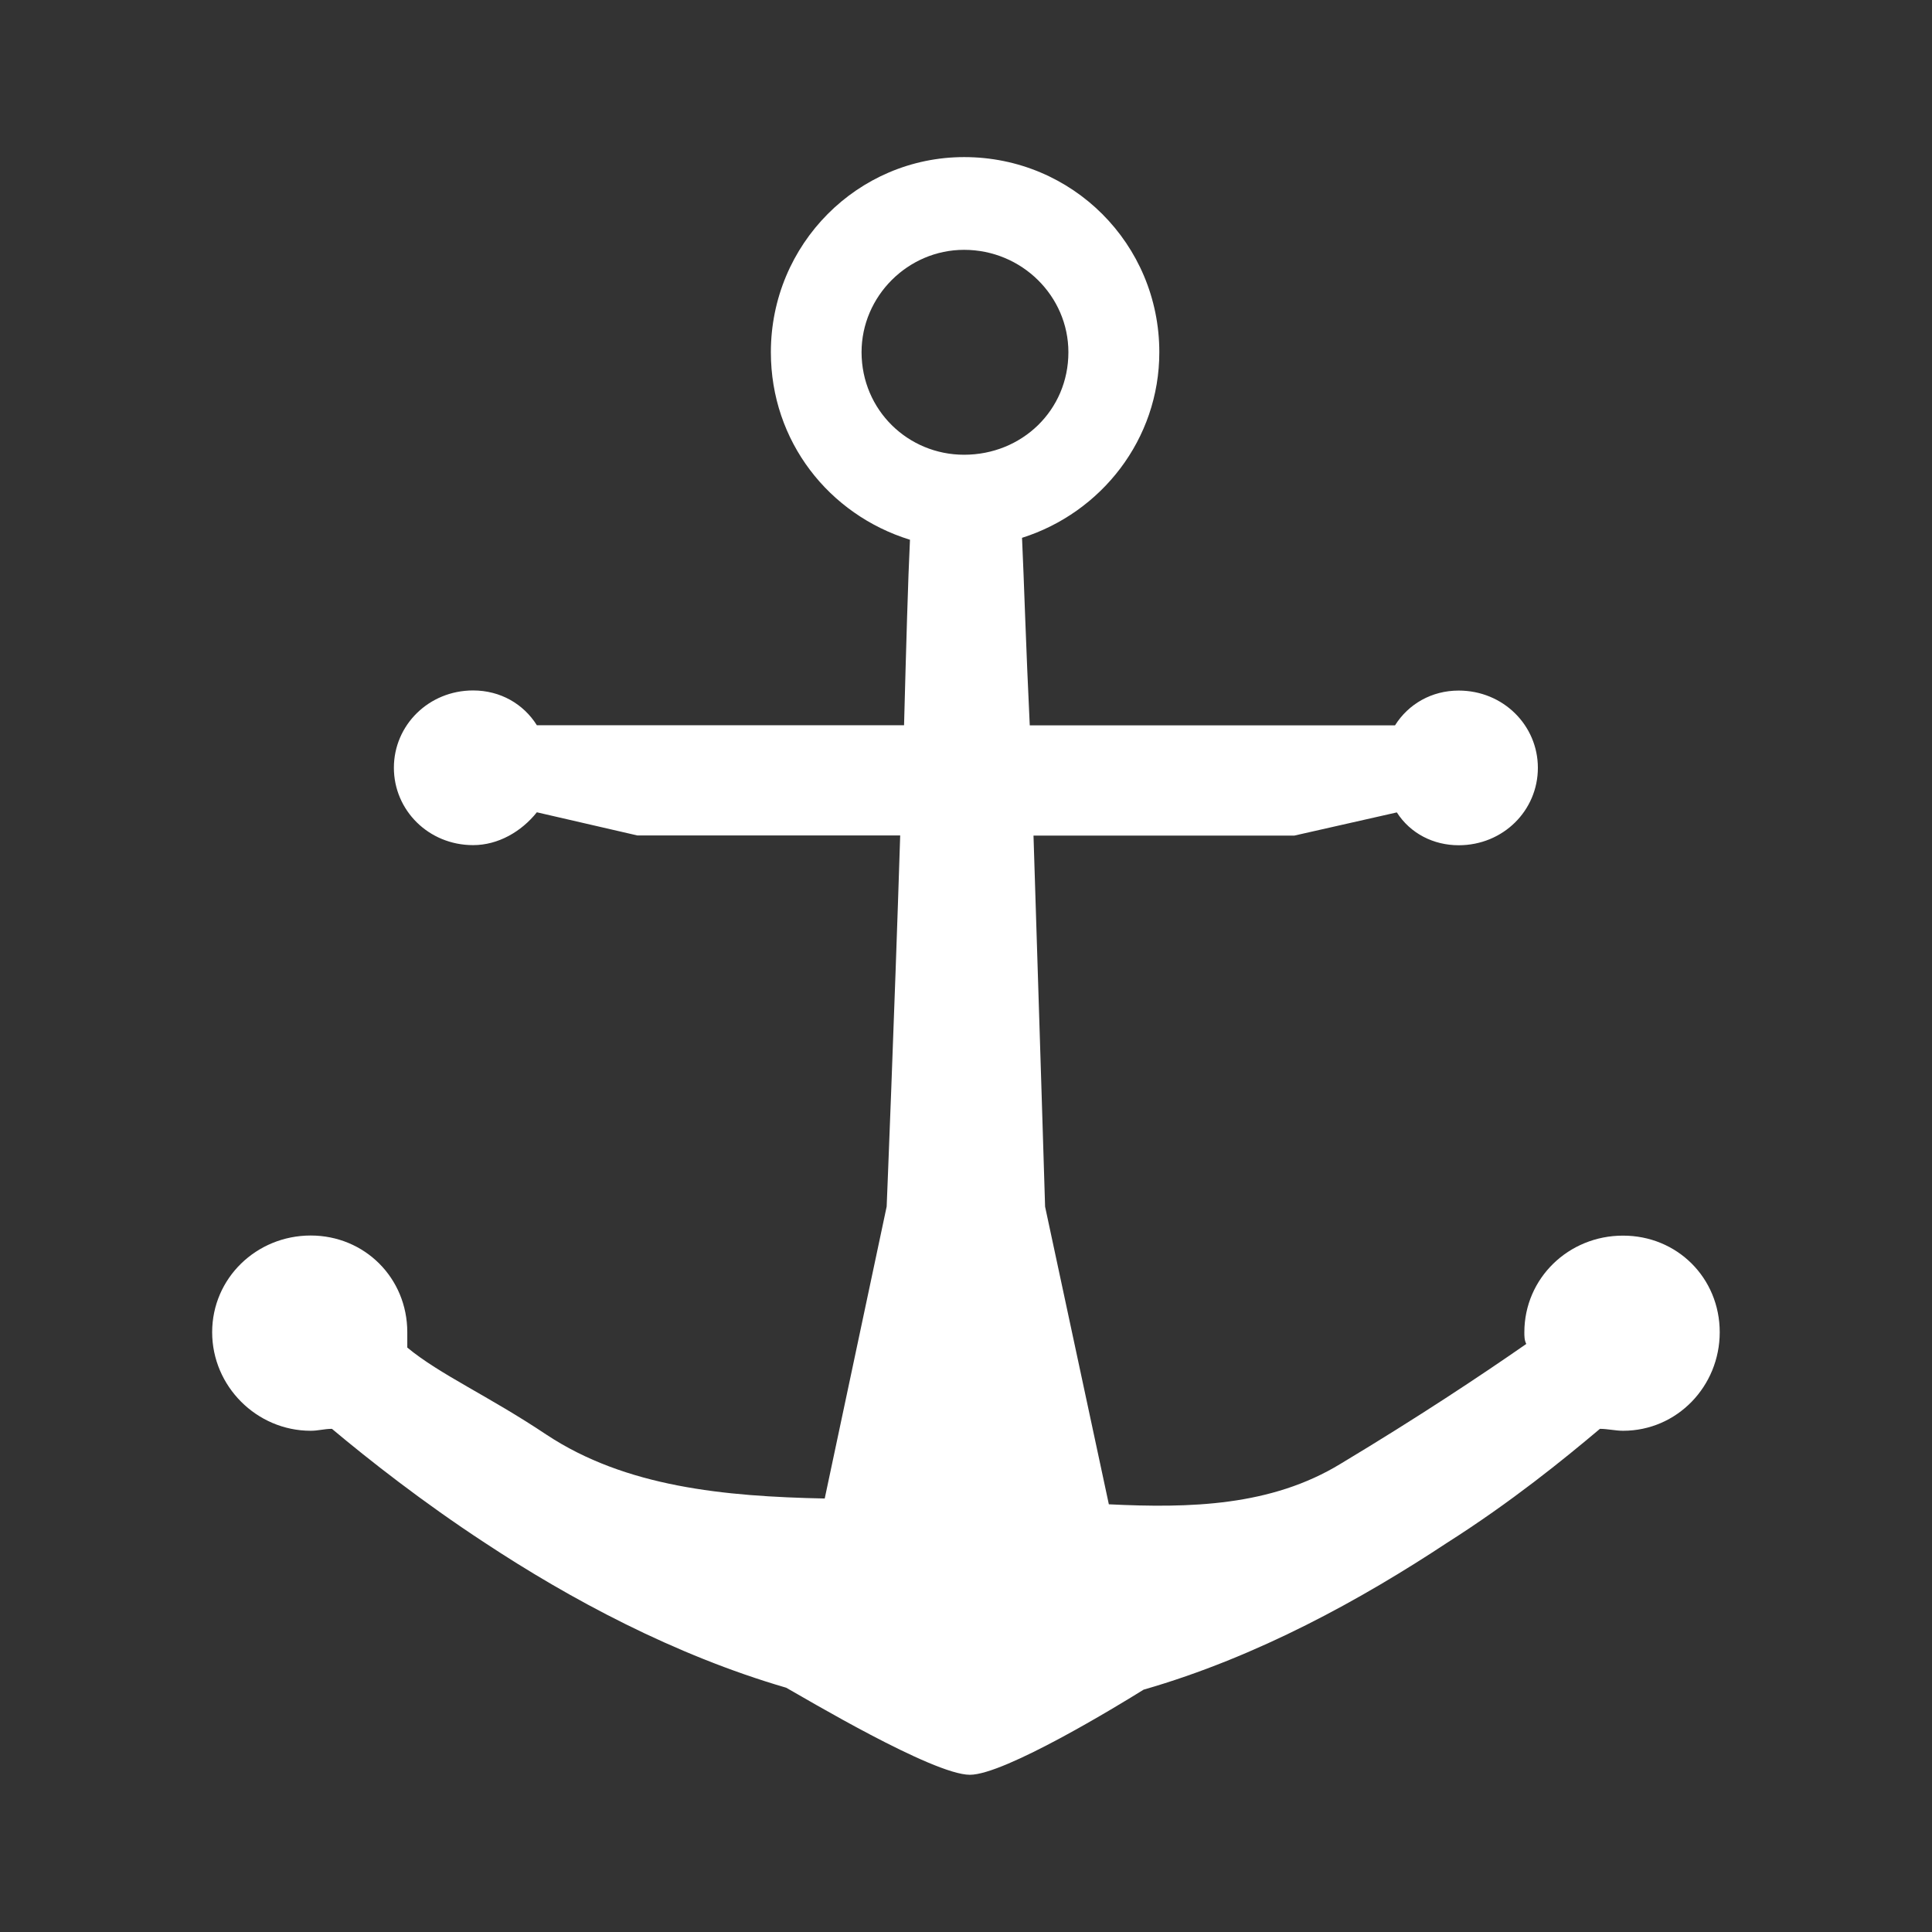 <?xml version="1.0" encoding="utf-8"?>
<!-- Generator: Adobe Illustrator 16.0.0, SVG Export Plug-In . SVG Version: 6.00 Build 0)  -->
<!DOCTYPE svg PUBLIC "-//W3C//DTD SVG 1.1//EN" "http://www.w3.org/Graphics/SVG/1.1/DTD/svg11.dtd">
<svg version="1.1" id="Layer_1" xmlns="http://www.w3.org/2000/svg" xmlns:xlink="http://www.w3.org/1999/xlink" x="0px" y="0px" width="16px" height="16px" viewBox="0 0 16 16" enable-background="new 0 0 16 16" xml:space="preserve">
<rect x="0" y="0" width="16" height="16" fill="#333333" stroke="none"/>
<g><path fill="#ffffff" d="M14.242,11.033c0,0.447-0.353,0.816-0.8,0.816c-0.064,0-0.129-0.016-0.192-0.016c-0.304,0.256-0.736,0.607-1.265,0.943
		c-0.704,0.465-1.568,0.945-2.514,1.217c-0.207,0.129-1.151,0.705-1.439,0.705c-0.305,0-1.377-0.641-1.521-0.721
		c-0.929-0.271-1.793-0.736-2.497-1.201c-0.513-0.336-0.961-0.688-1.265-0.943c-0.064,0-0.112,0.016-0.176,0.016
		c-0.448,0-0.816-0.369-0.816-0.816c0-0.449,0.368-0.801,0.816-0.801c0.447,0,0.8,0.352,0.8,0.801c0,0.047,0,0.096,0,0.127
		c0.272,0.225,0.672,0.4,1.152,0.721c0.656,0.434,1.473,0.512,2.305,0.529l0.513-2.418c0,0,0.064-1.568,0.112-3.073H5.279
		L4.446,6.727c-0.128,0.16-0.32,0.272-0.528,0.272c-0.368,0-0.656-0.288-0.656-0.641c0-0.352,0.288-0.64,0.656-0.64
		c0.225,0,0.417,0.111,0.528,0.288h3.041C7.504,5.366,7.52,4.79,7.536,4.47C6.863,4.262,6.384,3.653,6.384,2.917
		c0-0.896,0.72-1.616,1.601-1.616c0.896,0,1.616,0.72,1.616,1.616c0,0.721-0.48,1.329-1.137,1.537
		C8.48,4.79,8.496,5.351,8.528,6.007h3.025c0.111-0.177,0.304-0.288,0.527-0.288c0.369,0,0.656,0.288,0.656,0.64
		c0,0.353-0.287,0.641-0.656,0.641c-0.208,0-0.4-0.097-0.512-0.272l-0.849,0.192h-2.16c0.048,1.505,0.096,3.073,0.096,3.073
		l0.528,2.465c0.672,0.033,1.344,0.016,1.92-0.336c0.641-0.385,1.169-0.736,1.537-0.992c-0.016-0.031-0.016-0.064-0.016-0.096
		c0-0.449,0.367-0.801,0.816-0.801C13.89,10.232,14.242,10.584,14.242,11.033z M7.984,3.766c0.479,0,0.864-0.368,0.864-0.849
		c0-0.464-0.385-0.848-0.864-0.848c-0.465,0-0.849,0.384-0.849,0.848C7.136,3.397,7.52,3.766,7.984,3.766z"/>
</g></svg>